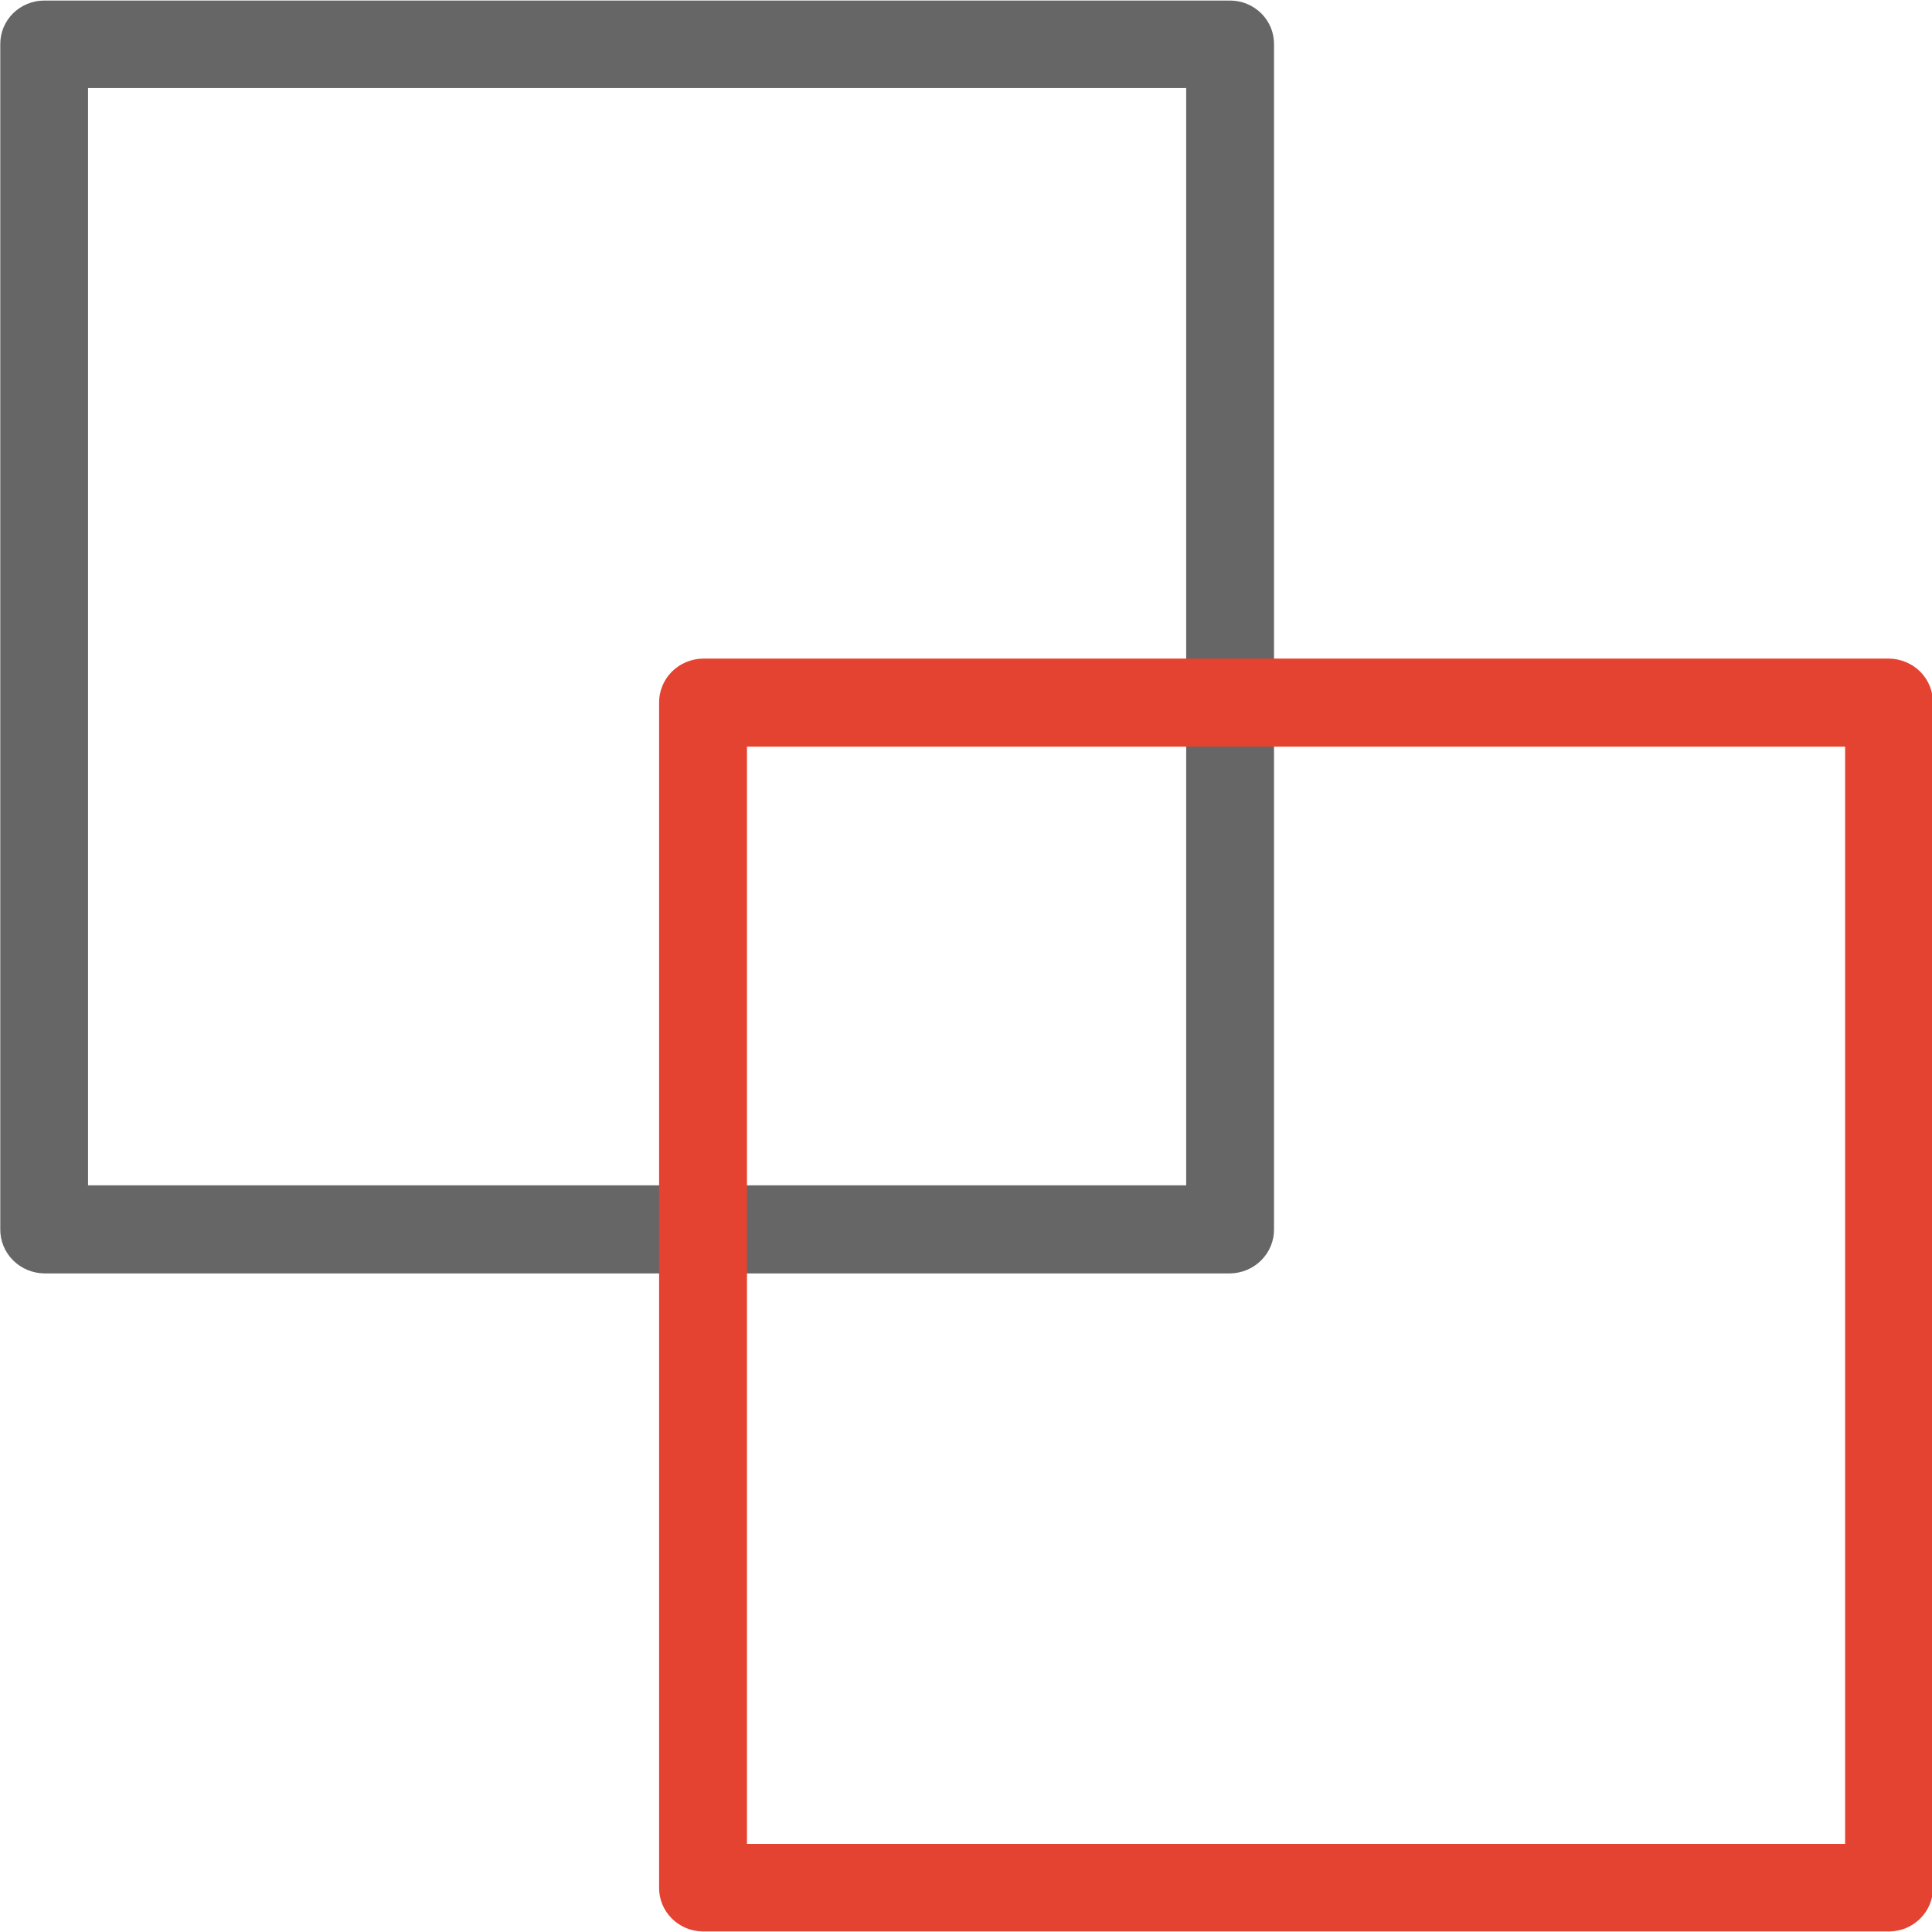 <svg width="35" height="35" viewBox="0 0 35 35" fill="none" xmlns="http://www.w3.org/2000/svg">
<g clip-path="url(#clip0)">
<path fill-rule="evenodd" clip-rule="evenodd" d="M22.285 23.069H0.801C0.587 23.066 0.383 22.98 0.234 22.829C0.085 22.679 0.002 22.476 0.005 22.266V0.803C0.004 0.699 0.024 0.596 0.063 0.5C0.103 0.404 0.161 0.317 0.235 0.243C0.309 0.17 0.397 0.111 0.494 0.071C0.591 0.031 0.696 0.01 0.801 0.01H22.285C22.39 0.01 22.494 0.031 22.591 0.071C22.688 0.111 22.776 0.17 22.85 0.243C22.924 0.317 22.982 0.404 23.022 0.5C23.061 0.596 23.081 0.699 23.08 0.803V22.266C23.083 22.476 23 22.679 22.851 22.829C22.702 22.98 22.498 23.066 22.285 23.069ZM1.597 21.473H21.489V1.595H1.595V21.473H1.597Z" fill="#666666"/>
<path fill-rule="evenodd" clip-rule="evenodd" d="M34.222 34.99H12.736C12.631 34.989 12.527 34.969 12.43 34.929C12.333 34.889 12.245 34.83 12.171 34.756C12.097 34.683 12.038 34.595 11.999 34.499C11.959 34.403 11.939 34.301 11.94 34.197V12.734C11.938 12.524 12.02 12.321 12.169 12.17C12.319 12.02 12.522 11.934 12.736 11.931H34.222C34.436 11.934 34.639 12.02 34.789 12.17C34.938 12.321 35.02 12.524 35.018 12.734V34.197C35.019 34.301 34.999 34.403 34.959 34.499C34.92 34.595 34.861 34.683 34.787 34.756C34.713 34.83 34.625 34.889 34.528 34.929C34.431 34.969 34.327 34.989 34.222 34.99ZM13.534 33.404H33.426V13.527H13.532V33.404H13.534Z" fill="#E44331"/>
</g>
<defs>
<clipPath id="clip0">
<rect width="35" height="35" fill="white"/>
</clipPath>
</defs>
</svg>

